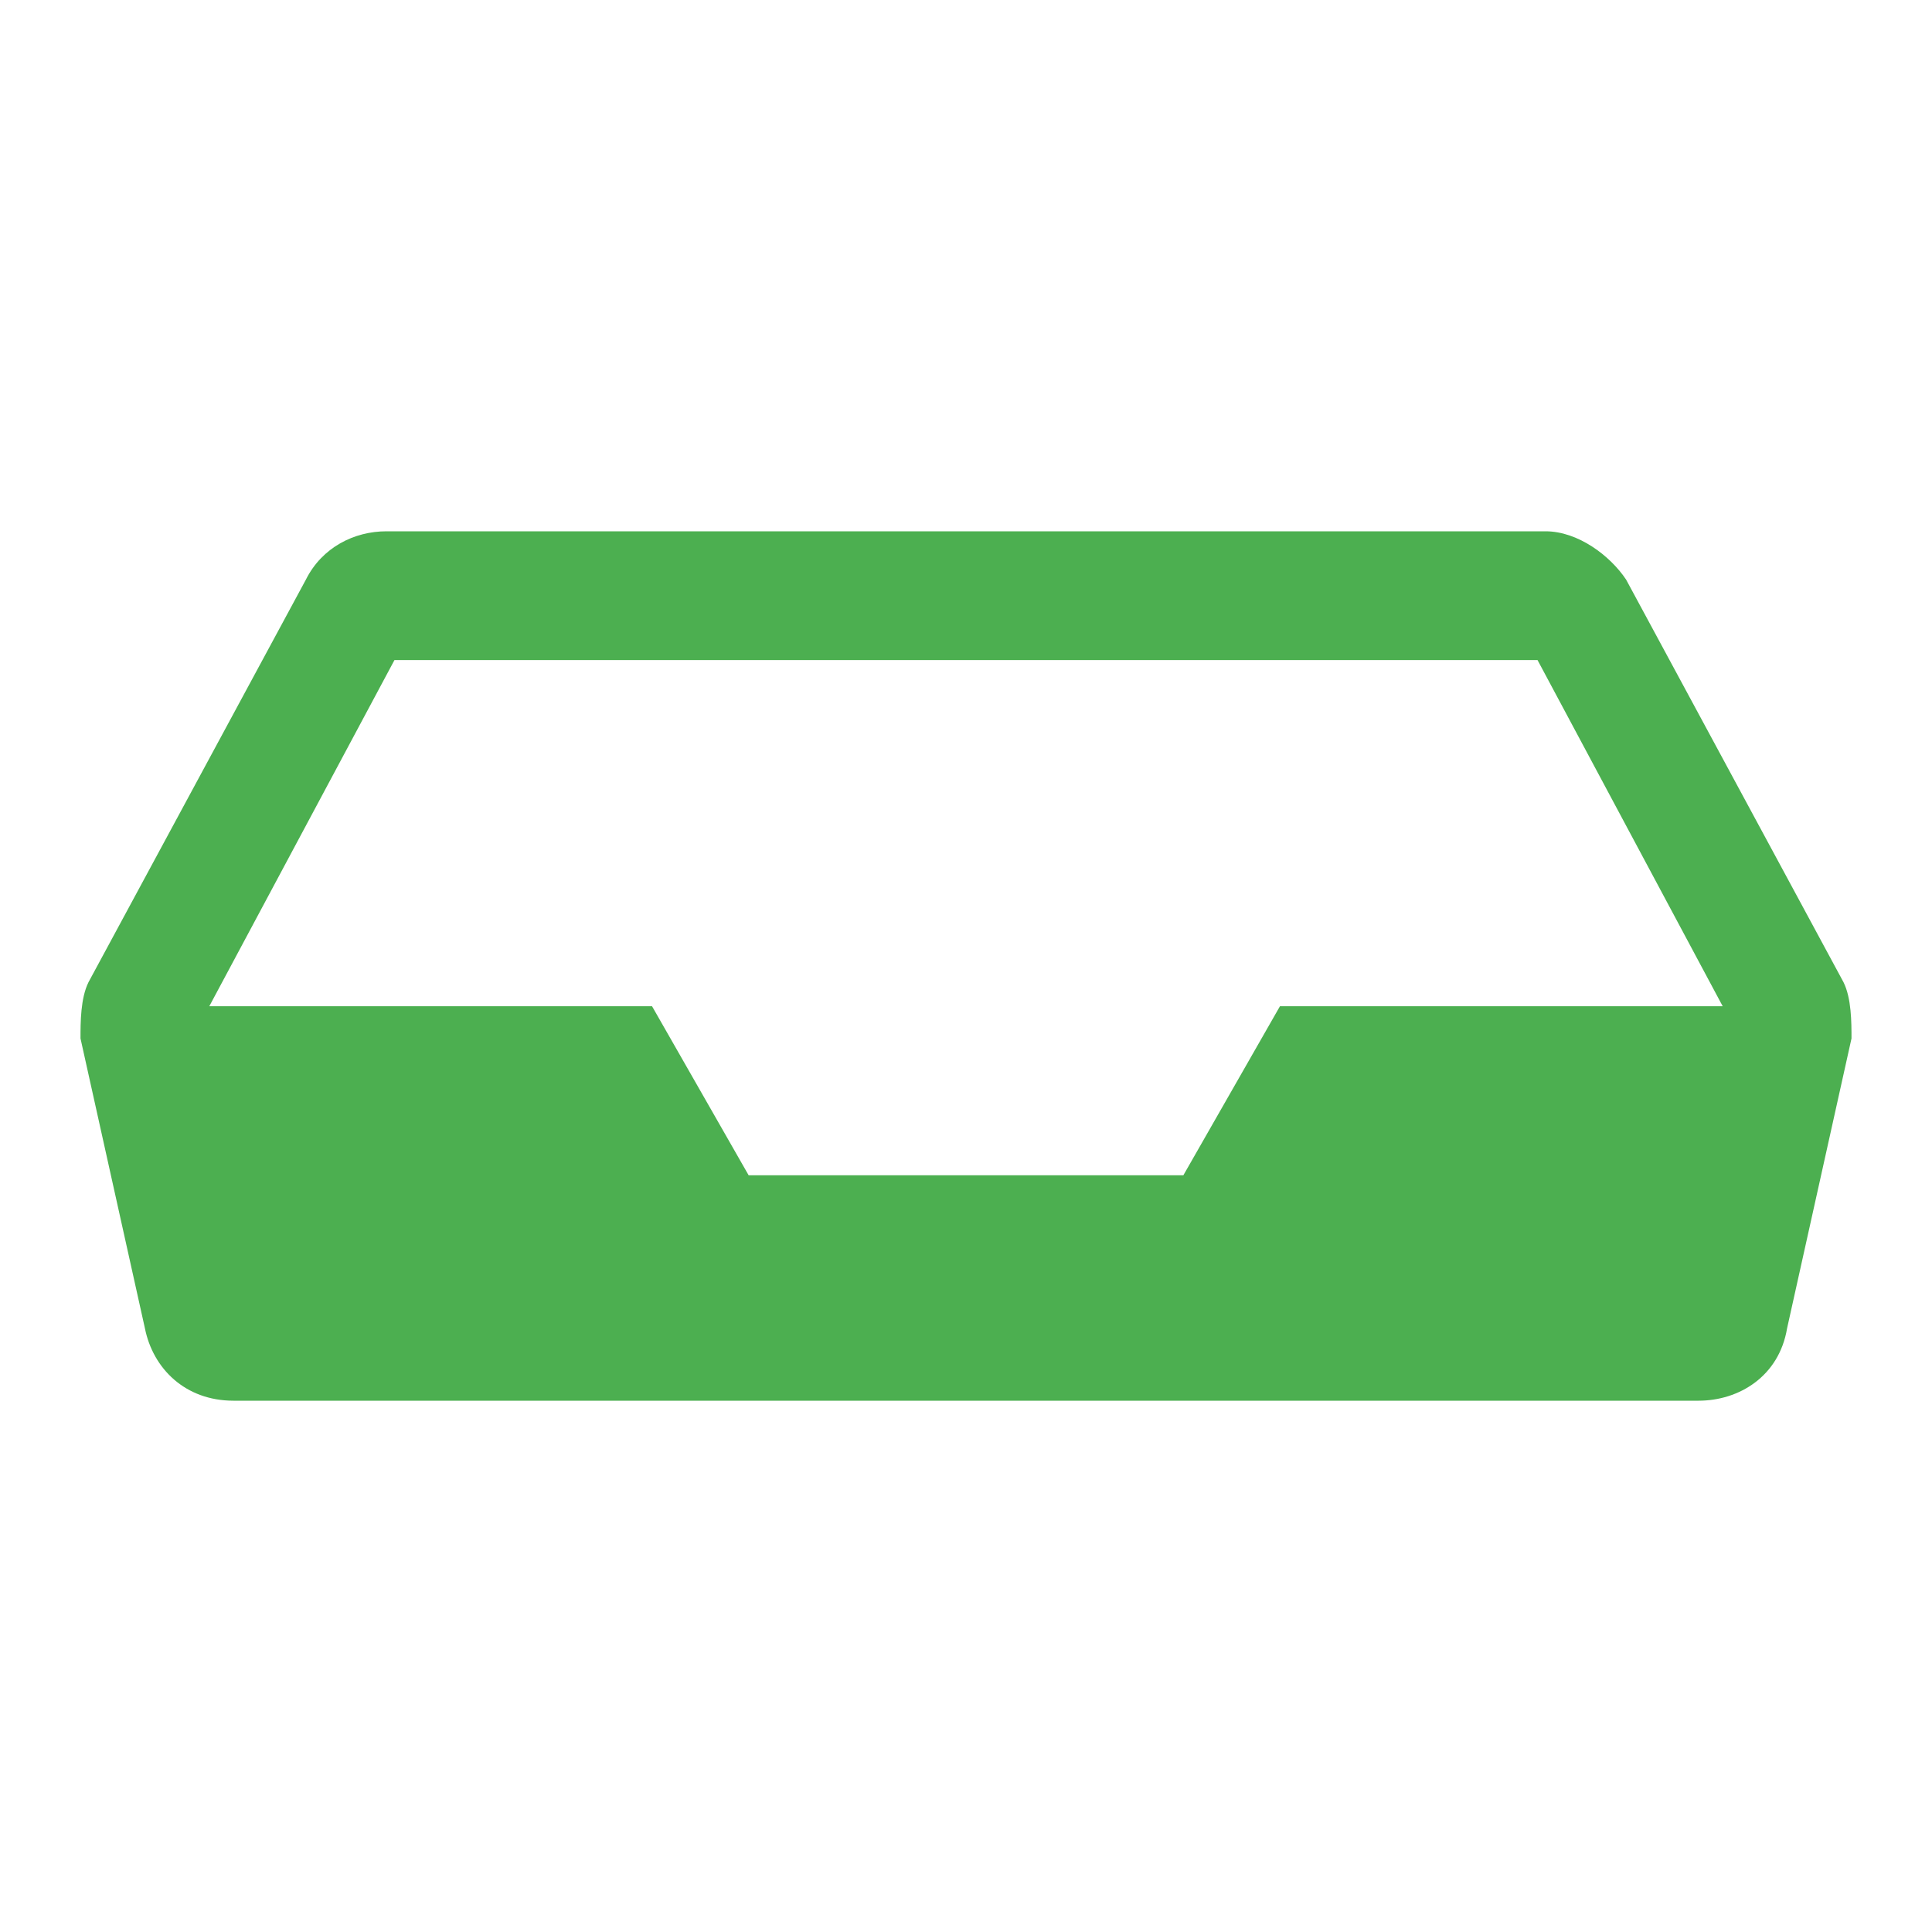 <?xml version="1.0" encoding="utf-8"?>
<!-- Generator: Adobe Illustrator 23.0.2, SVG Export Plug-In . SVG Version: 6.00 Build 0)  -->
<svg version="1.1" id="Layer_1" xmlns="http://www.w3.org/2000/svg" xmlns:xlink="http://www.w3.org/1999/xlink" x="0px" y="0px"
	 viewBox="0 0 24 24" style="enable-background:new 0 0 24 24;" xml:space="preserve">
<style type="text/css">
	.st0{fill:#4CAF50;}
</style>
<path class="st0" d="M22.9,12.2l-2.7-5c-0.2-0.3-0.6-0.6-1-0.6H4.8c-0.4,0-0.8,0.2-1,0.6l-2.7,5C1,12.4,1,12.7,1,12.9l0.8,3.6
	c0.1,0.5,0.5,0.9,1.1,0.9h18.2c0.5,0,1-0.3,1.1-0.9l0.8-3.6C23,12.7,23,12.4,22.9,12.2z M15.9,12.5l-1.2,2.1H9.3l-1.2-2.1H2.6
	l2.3-4.3h14.2l2.3,4.3H15.9z"/>
</svg>
